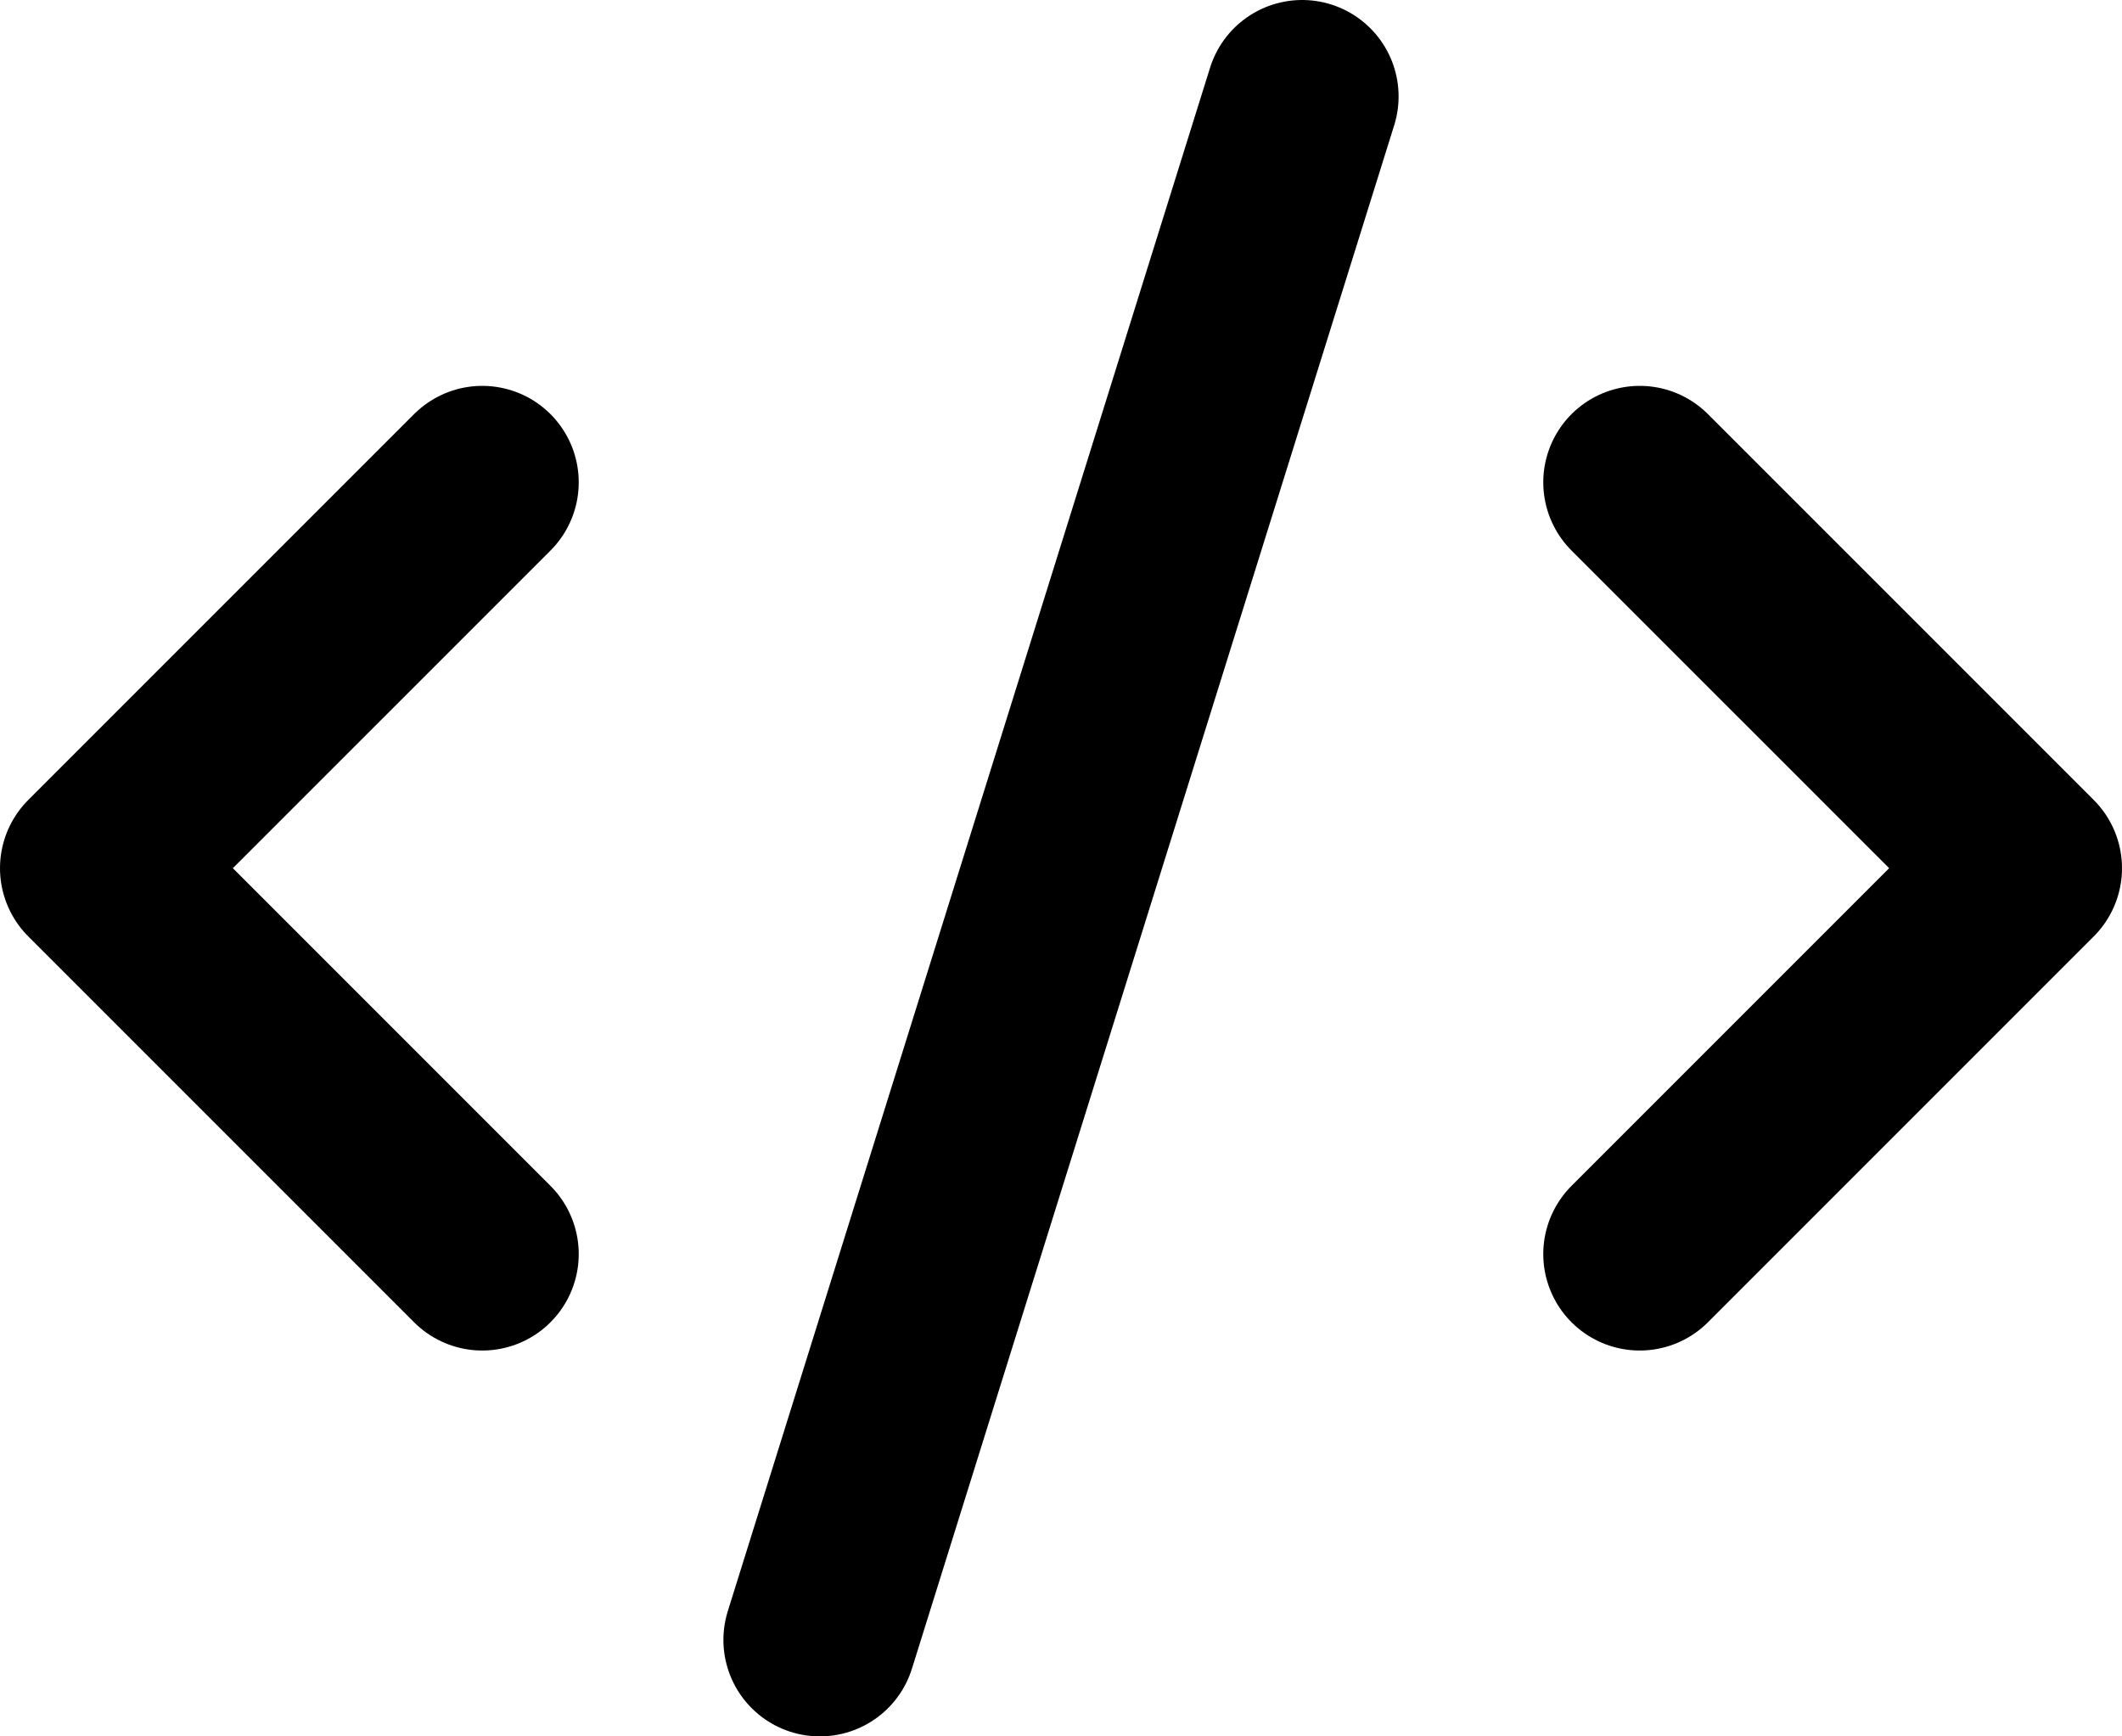 <svg xmlns="http://www.w3.org/2000/svg" viewBox="0 0 22 18"><defs><style>.cls-1{fill:none;stroke:#000;stroke-linecap:round;stroke-linejoin:round;stroke-width:2px;}</style></defs><g id="Layer_1" data-name="Layer 1"><path class="cls-1" d="M18,16l4-4L18,8" transform="translate(-1 -3)"/><path class="cls-1" d="M6,8,2,12l4,4" transform="translate(-1 -3)"/><path class="cls-1" d="M14.5,4l-5,16" transform="translate(-1 -3)"/></g></svg>